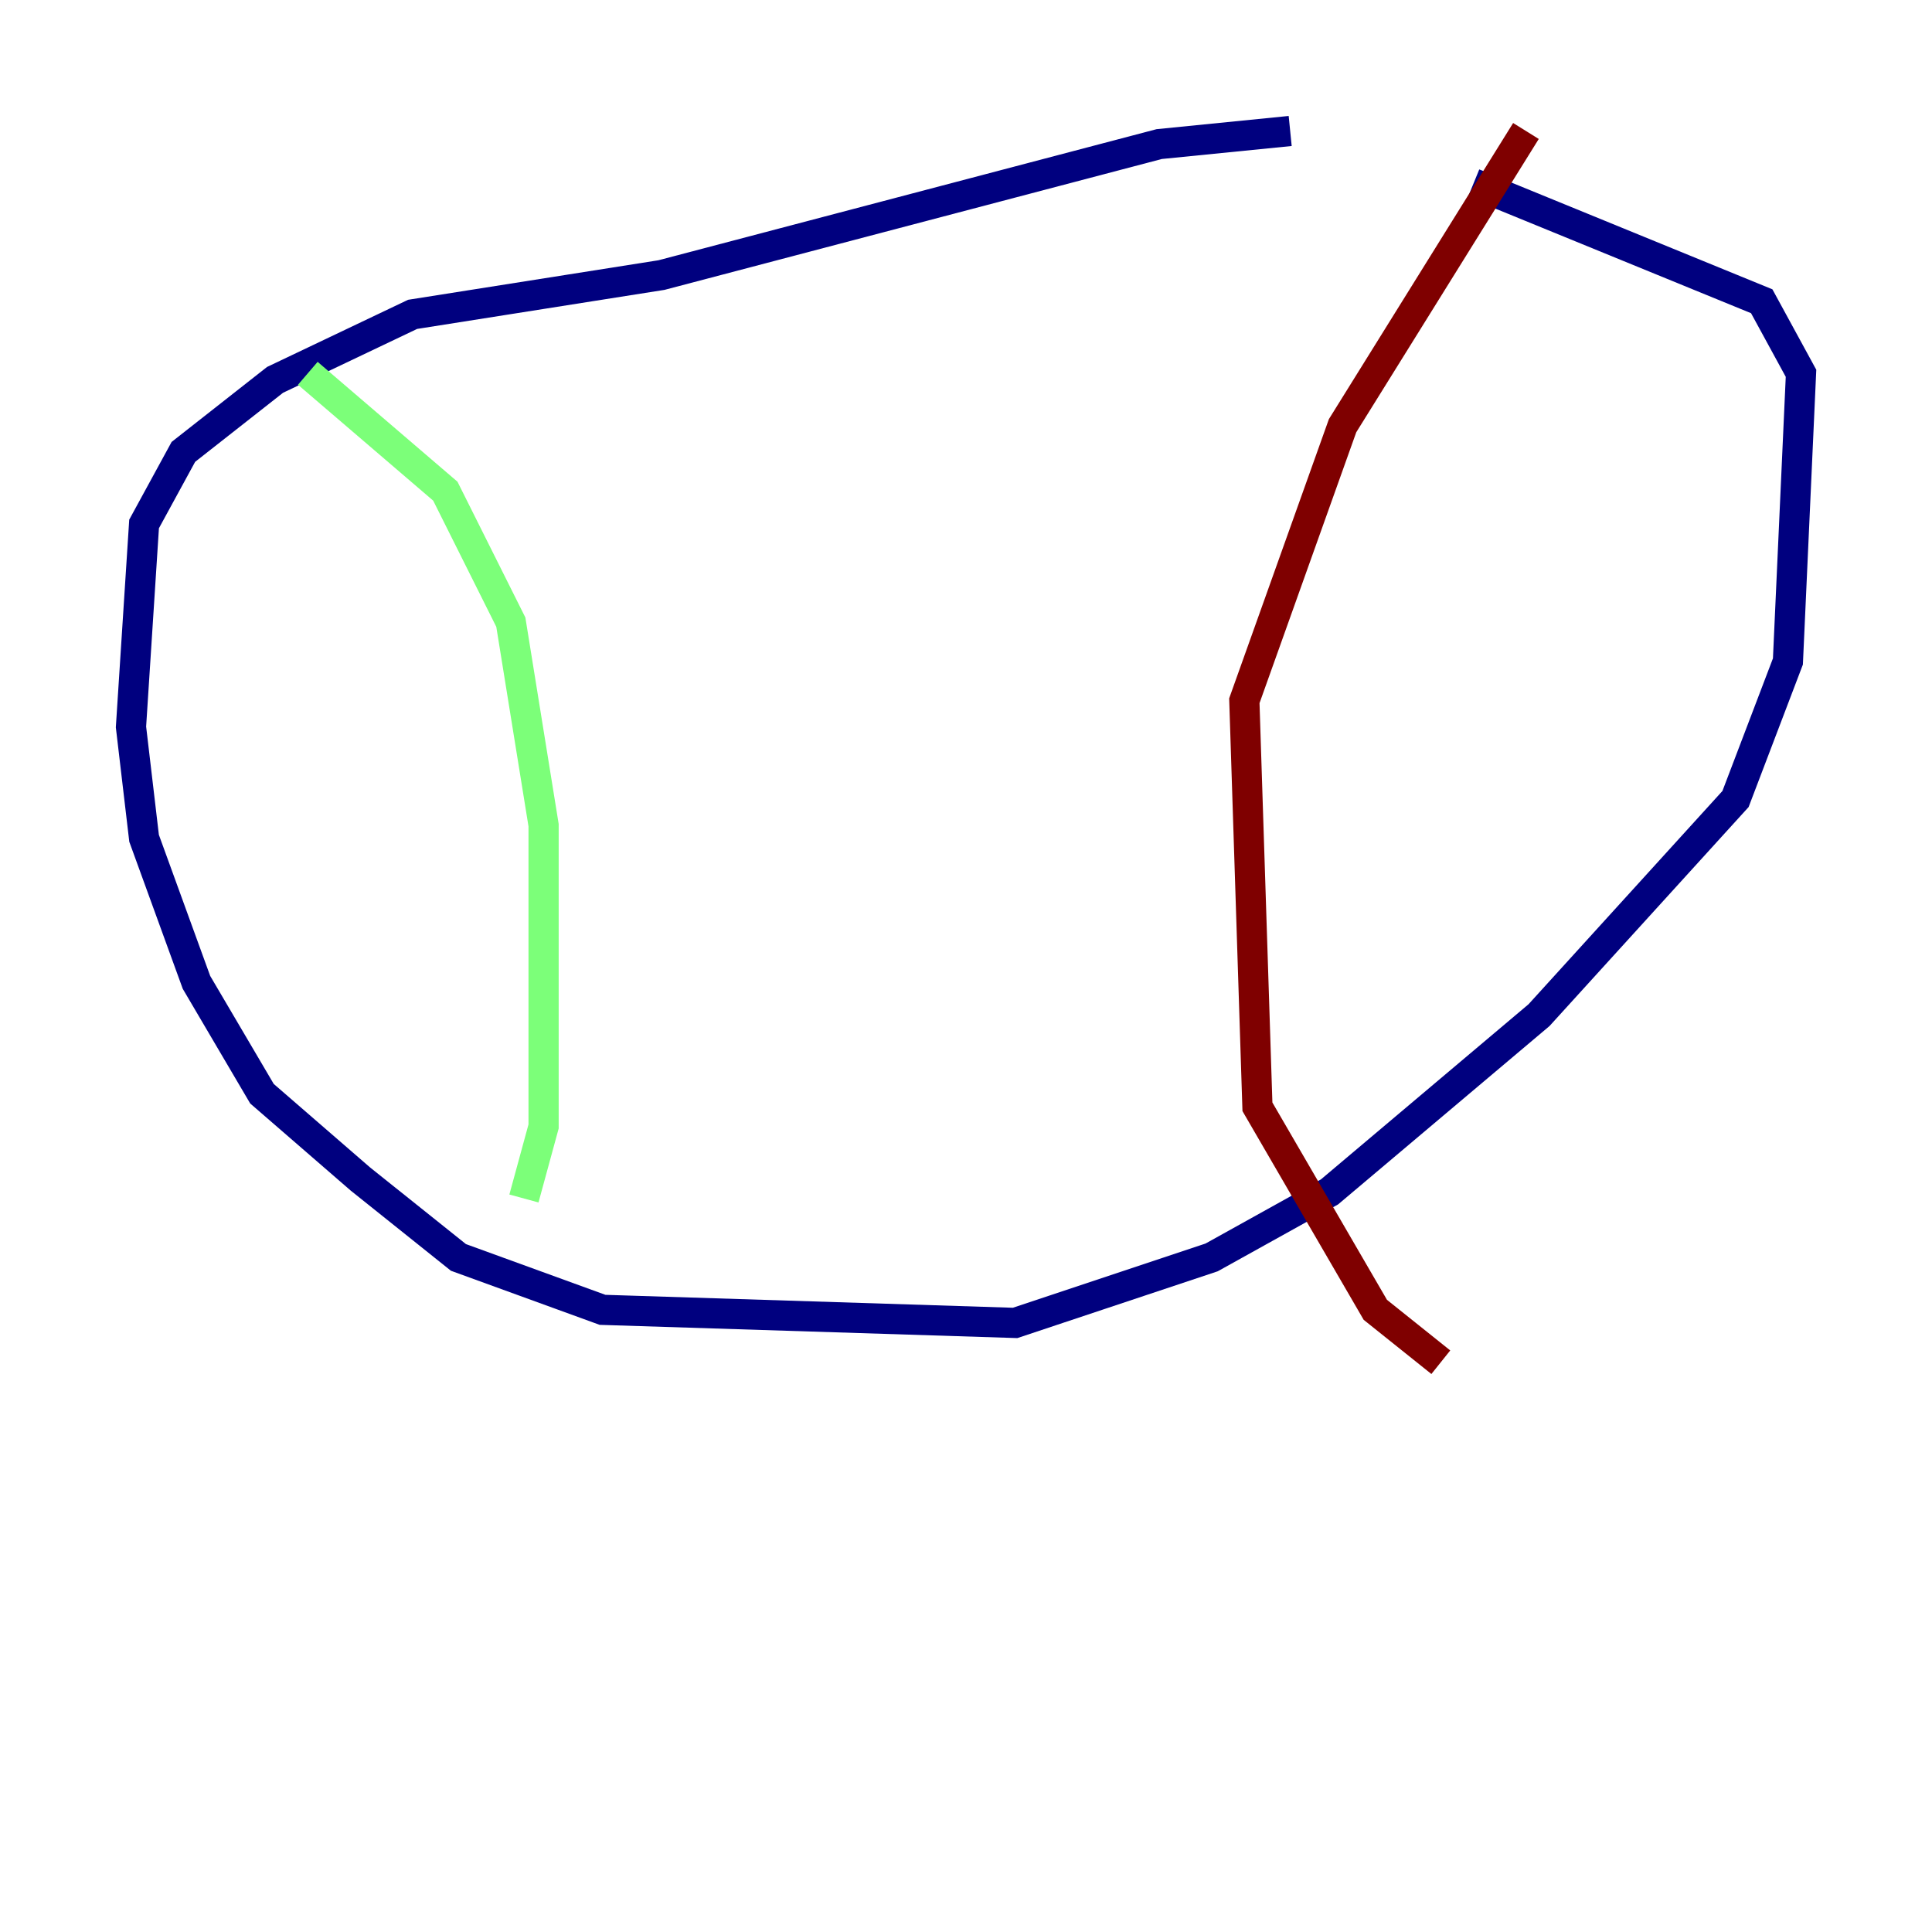 <?xml version="1.0" encoding="utf-8" ?>
<svg baseProfile="tiny" height="128" version="1.2" viewBox="0,0,128,128" width="128" xmlns="http://www.w3.org/2000/svg" xmlns:ev="http://www.w3.org/2001/xml-events" xmlns:xlink="http://www.w3.org/1999/xlink"><defs /><polyline fill="none" points="85.478,8.678 76.8,9.546 43.824,18.224 27.336,20.827 18.224,25.166 12.149,29.939 9.546,34.712 8.678,48.163 9.546,55.539 13.017,65.085 17.356,72.461 23.864,78.102 30.373,83.308 39.919,86.78 67.254,87.647 80.271,83.308 88.081,78.969 101.966,67.254 114.983,52.936 118.454,43.824 119.322,24.732 116.719,19.959 97.627,12.149" stroke="#00007f" stroke-width="2" /><polyline fill="none" points="20.393,24.732 29.505,32.542 33.844,41.22 36.014,54.671 36.014,74.63 34.712,79.403" stroke="#7cff79" stroke-width="2" /><polyline fill="none" points="101.098,8.678 88.949,28.203 82.441,46.427 83.308,73.329 91.119,86.78 95.458,90.251" stroke="#7f0000" stroke-width="2" /></svg>